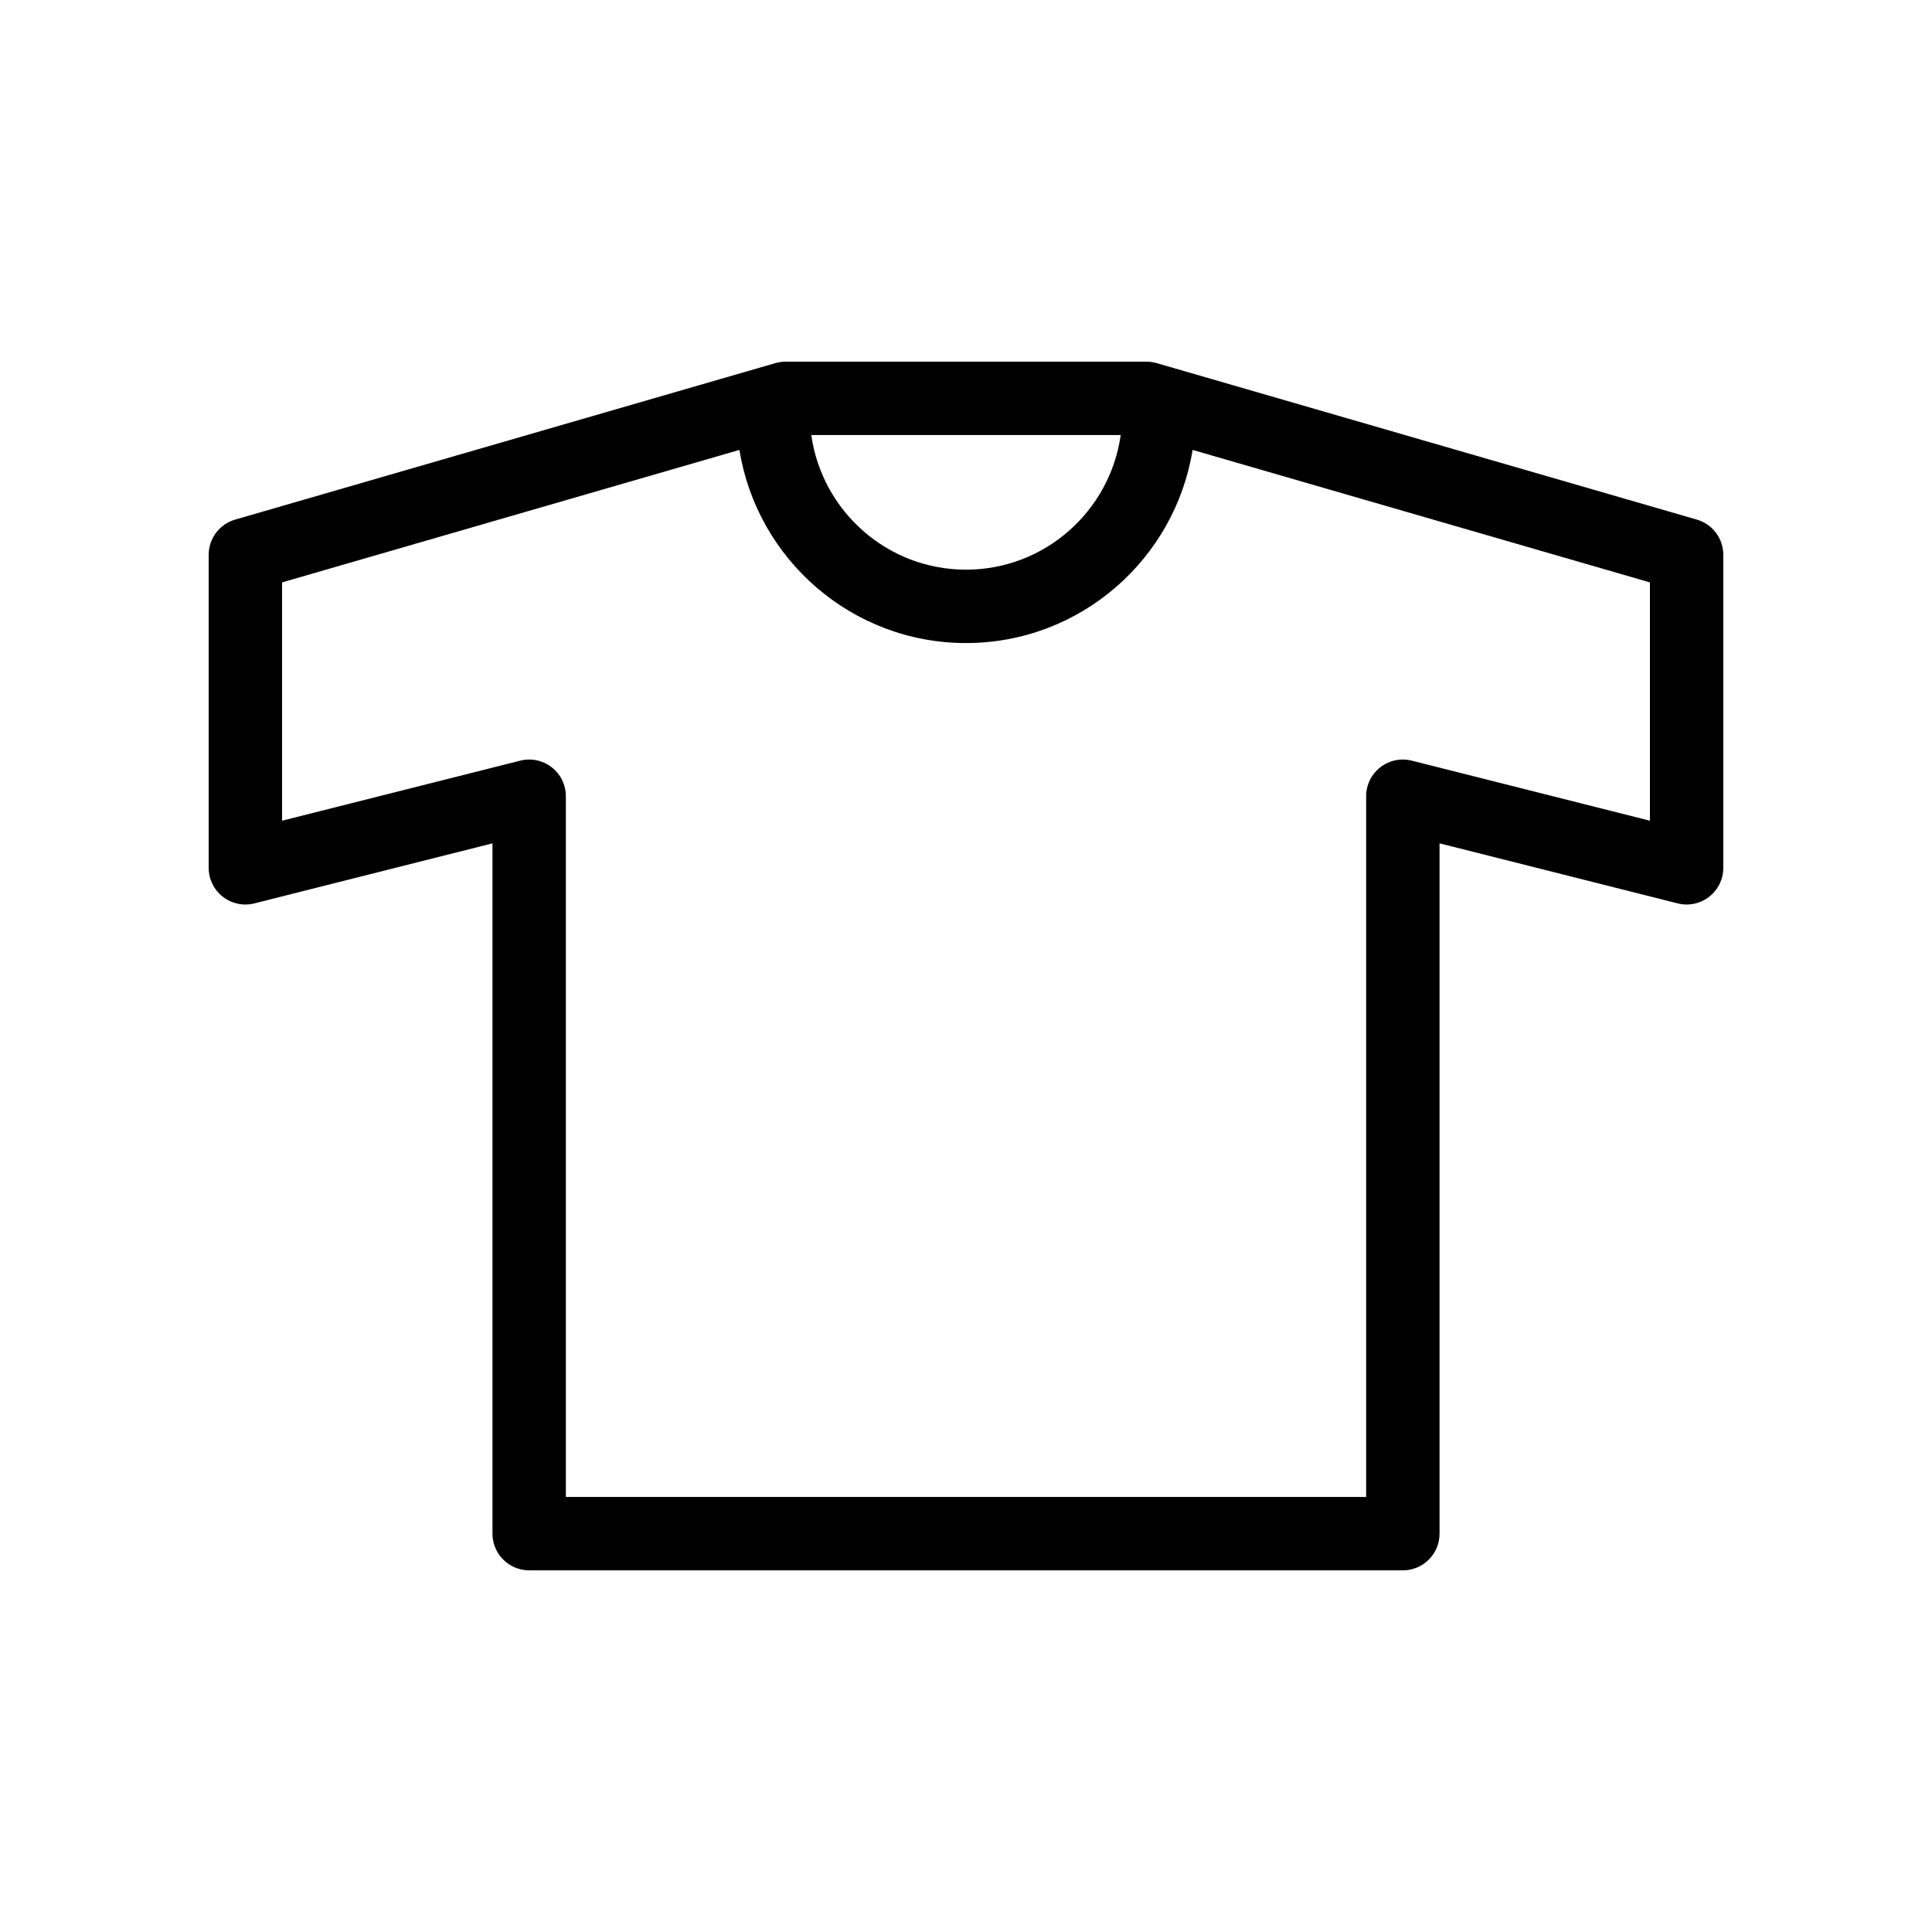 <?xml version="1.0" encoding="utf-8"?>
<!-- Generator: Adobe Illustrator 15.0.0, SVG Export Plug-In . SVG Version: 6.00 Build 0)  -->
<!DOCTYPE svg PUBLIC "-//W3C//DTD SVG 1.1//EN" "http://www.w3.org/Graphics/SVG/1.1/DTD/svg11.dtd">
<svg version="1.1" id="Capa_1" xmlns="http://www.w3.org/2000/svg" xmlns:xlink="http://www.w3.org/1999/xlink" x="0px" y="0px"
	 width="600px" height="600px" viewBox="0 0 600 600" enable-background="new 0 0 600 600" xml:space="preserve">
<path d="M526.967,161.365l-167.756-48.596c-1.033-0.3-2.098-0.45-3.17-0.45H243.964c-1.074,0-2.142,0.15-3.171,0.45l-167.76,48.596
	c-4.869,1.413-8.224,5.87-8.224,10.944v97.198c0,3.511,1.619,6.833,4.396,8.991c2.771,2.159,6.376,2.927,9.787,2.059l73.95-18.65
	v214.381c0,6.293,5.103,11.395,11.396,11.395h271.328c6.293,0,11.396-5.102,11.396-11.395V261.906l73.945,18.65
	c3.41,0.868,7.021,0.1,9.793-2.059c2.77-2.159,4.389-5.48,4.389-8.991v-97.198C535.189,167.234,531.84,162.778,526.967,161.365z
	 M348.045,135.108c-3.311,23.586-23.564,41.808-48.045,41.808c-24.482,0-44.734-18.222-48.045-41.808H348.045z M512.4,254.879
	l-73.945-18.65c-3.406-0.868-7.023-0.095-9.793,2.059c-2.771,2.159-4.391,5.48-4.391,8.991v217.614H175.733V247.278
	c0-3.511-1.619-6.833-4.396-8.991c-2.771-2.153-6.376-2.927-9.787-2.059l-73.951,18.65v-74.007l142.032-41.146
	c5.481,33.945,34.903,59.98,70.368,59.98c35.471,0,64.887-26.035,70.368-59.98L512.4,180.872V254.879z"/>
</svg>
